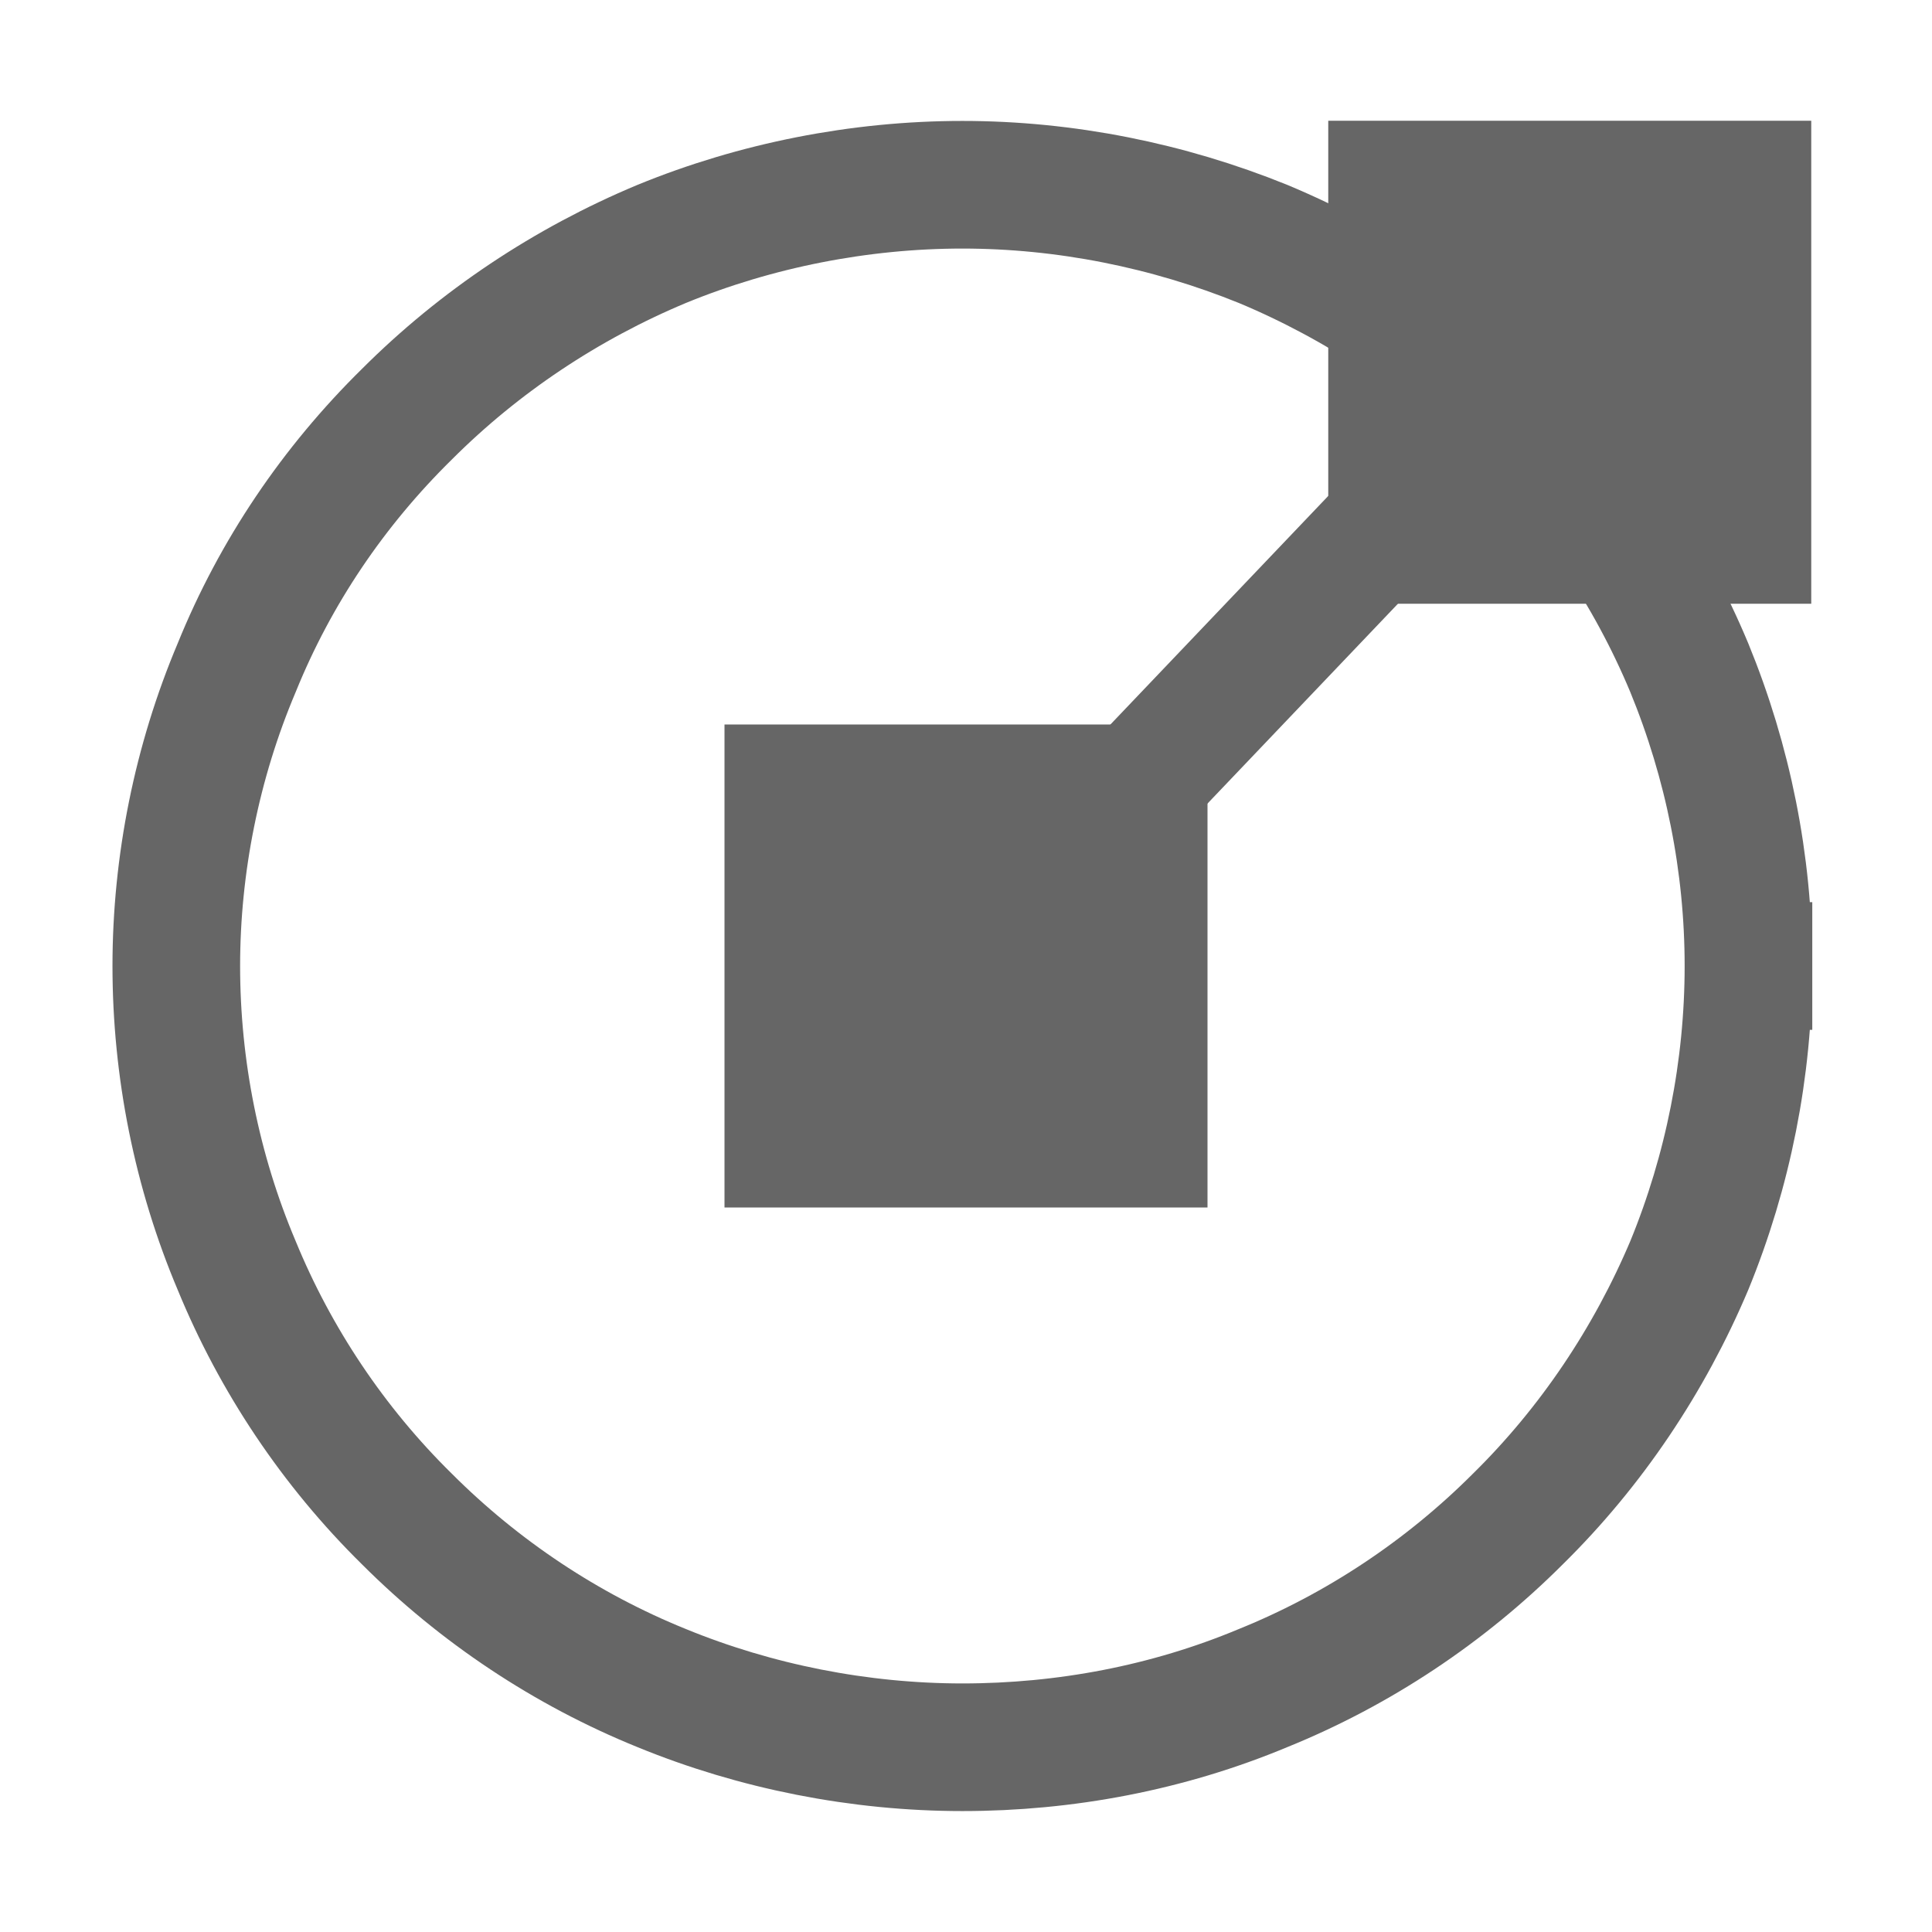 <svg xmlns="http://www.w3.org/2000/svg" width="16" height="16" version="1.1" viewBox="0 0 16 16">
 <rect style="fill:none" width="16" height="16" x="0" y="0"/>
 <path style="fill:none;stroke:#666666;stroke-width:1.057;stroke-linecap:square;stroke-linejoin:bevel;stroke-miterlimit:4.27;stroke-dashoffset:23.2" d="m 14.48,8 c 0,0.85 -0.17,1.7 -0.49,2.48 -0.33,0.78 -0.81,1.5 -1.42,2.1 -0.6,0.6 -1.32,1.08 -2.11,1.4 C 9.67,14.31 8.82,14.47 7.97,14.47 7.12,14.47 6.26,14.3 5.48,13.98 4.69,13.66 3.97,13.18 3.37,12.58 2.76,11.98 2.28,11.26 1.96,10.48 1.63,9.7 1.46,8.85 1.46,8 1.46,7.16 1.63,6.31 1.96,5.53 2.28,4.74 2.76,4.03 3.37,3.43 3.97,2.83 4.69,2.35 5.48,2.02 6.26,1.7 7.12,1.53 7.97,1.53 c 0.85,0 1.7,0.17 2.49,0.49 0.79,0.33 1.51,0.81 2.11,1.41 0.61,0.6 1.09,1.31 1.42,2.1 0.32,0.78 0.49,1.62 0.49,2.47"/>
 <rect style="fill:#666666" width="4" height="4" x="6" y="6"/>
 <rect style="fill:#666666" width="4" height="4" x="11" y="1"/>
 <rect style="fill:#666666" width="1.035" height="7.243" x="10.81" y="-8.15" transform="matrix(0.683,0.731,-0.69,0.724,0,0)"/>
</svg>
